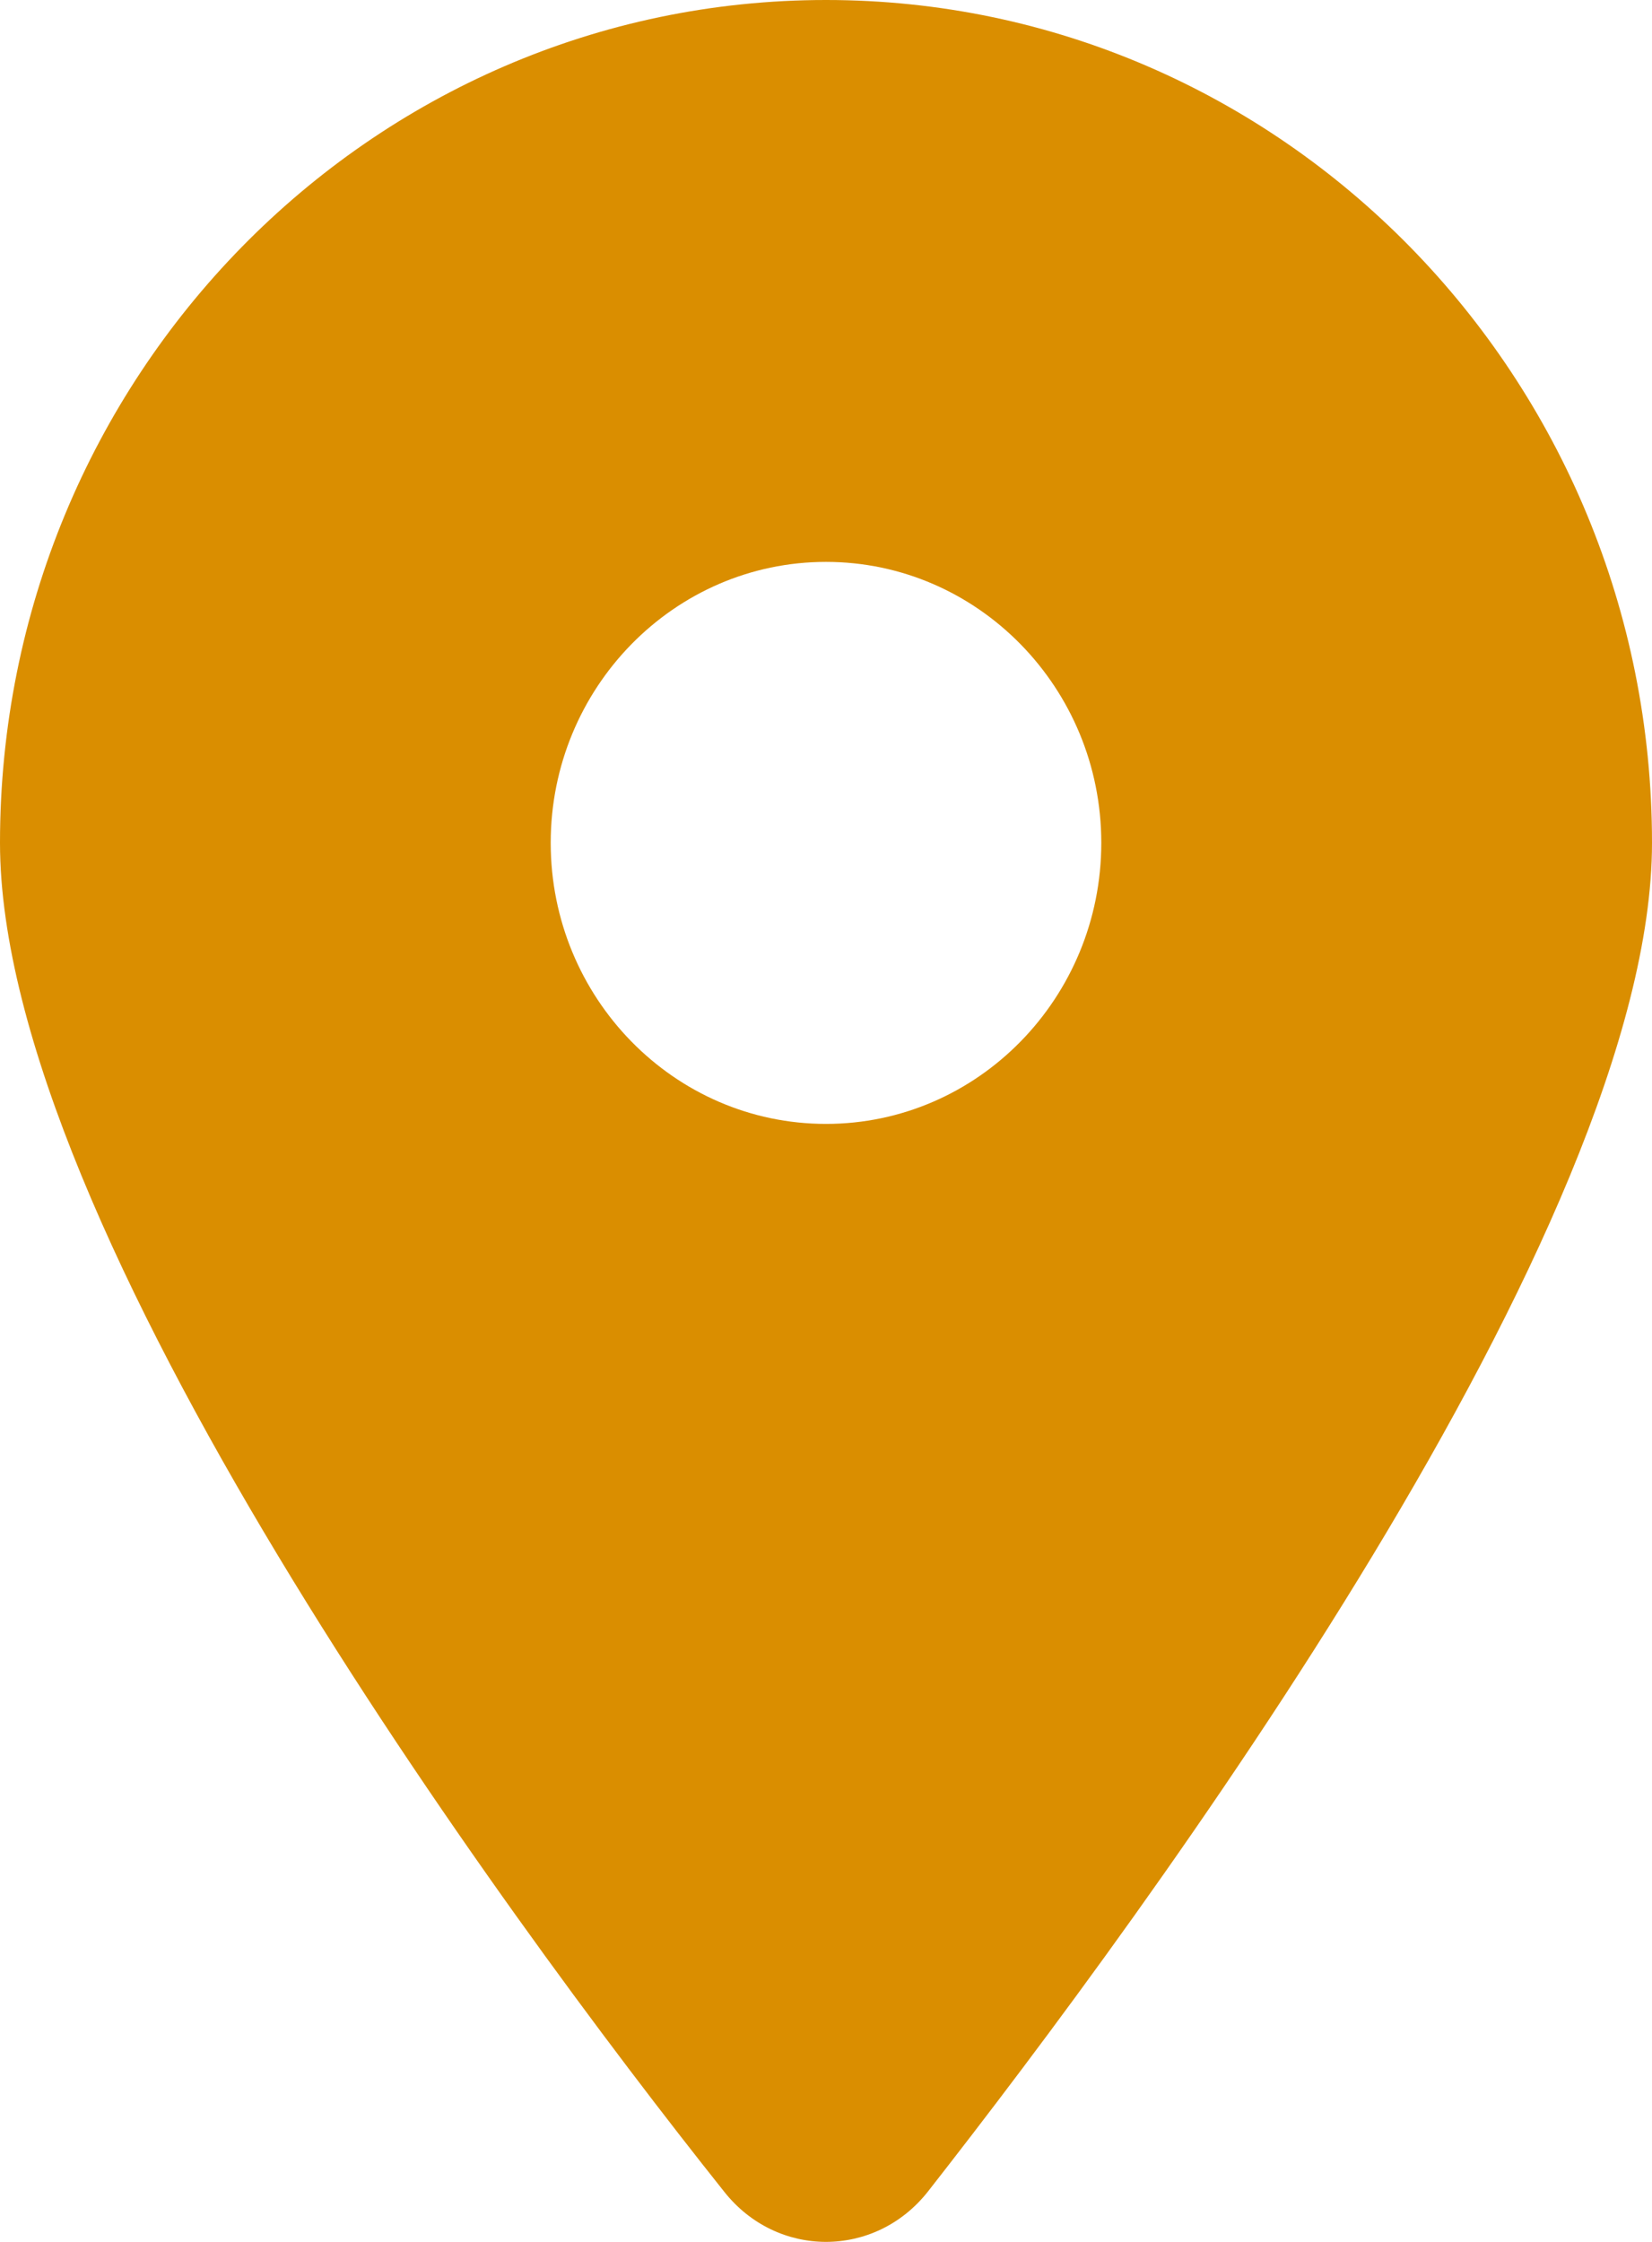 <svg width="14" height="19" viewBox="0 0 14 19" fill="none" xmlns="http://www.w3.org/2000/svg">
<path d="M6.136 18.573C4.233 16.184 0 10.395 0 7.143C0 3.198 3.134 0 7 0C10.865 0 14 3.198 14 7.143C14 10.395 9.734 16.184 7.864 18.573C7.416 19.142 6.584 19.142 6.136 18.573ZM7 9.525C8.287 9.525 9.333 8.457 9.333 7.143C9.333 5.83 8.287 4.762 7 4.762C5.713 4.762 4.667 5.83 4.667 7.143C4.667 8.457 5.713 9.525 7 9.525Z" fill="#DA8E00"/>
</svg>
